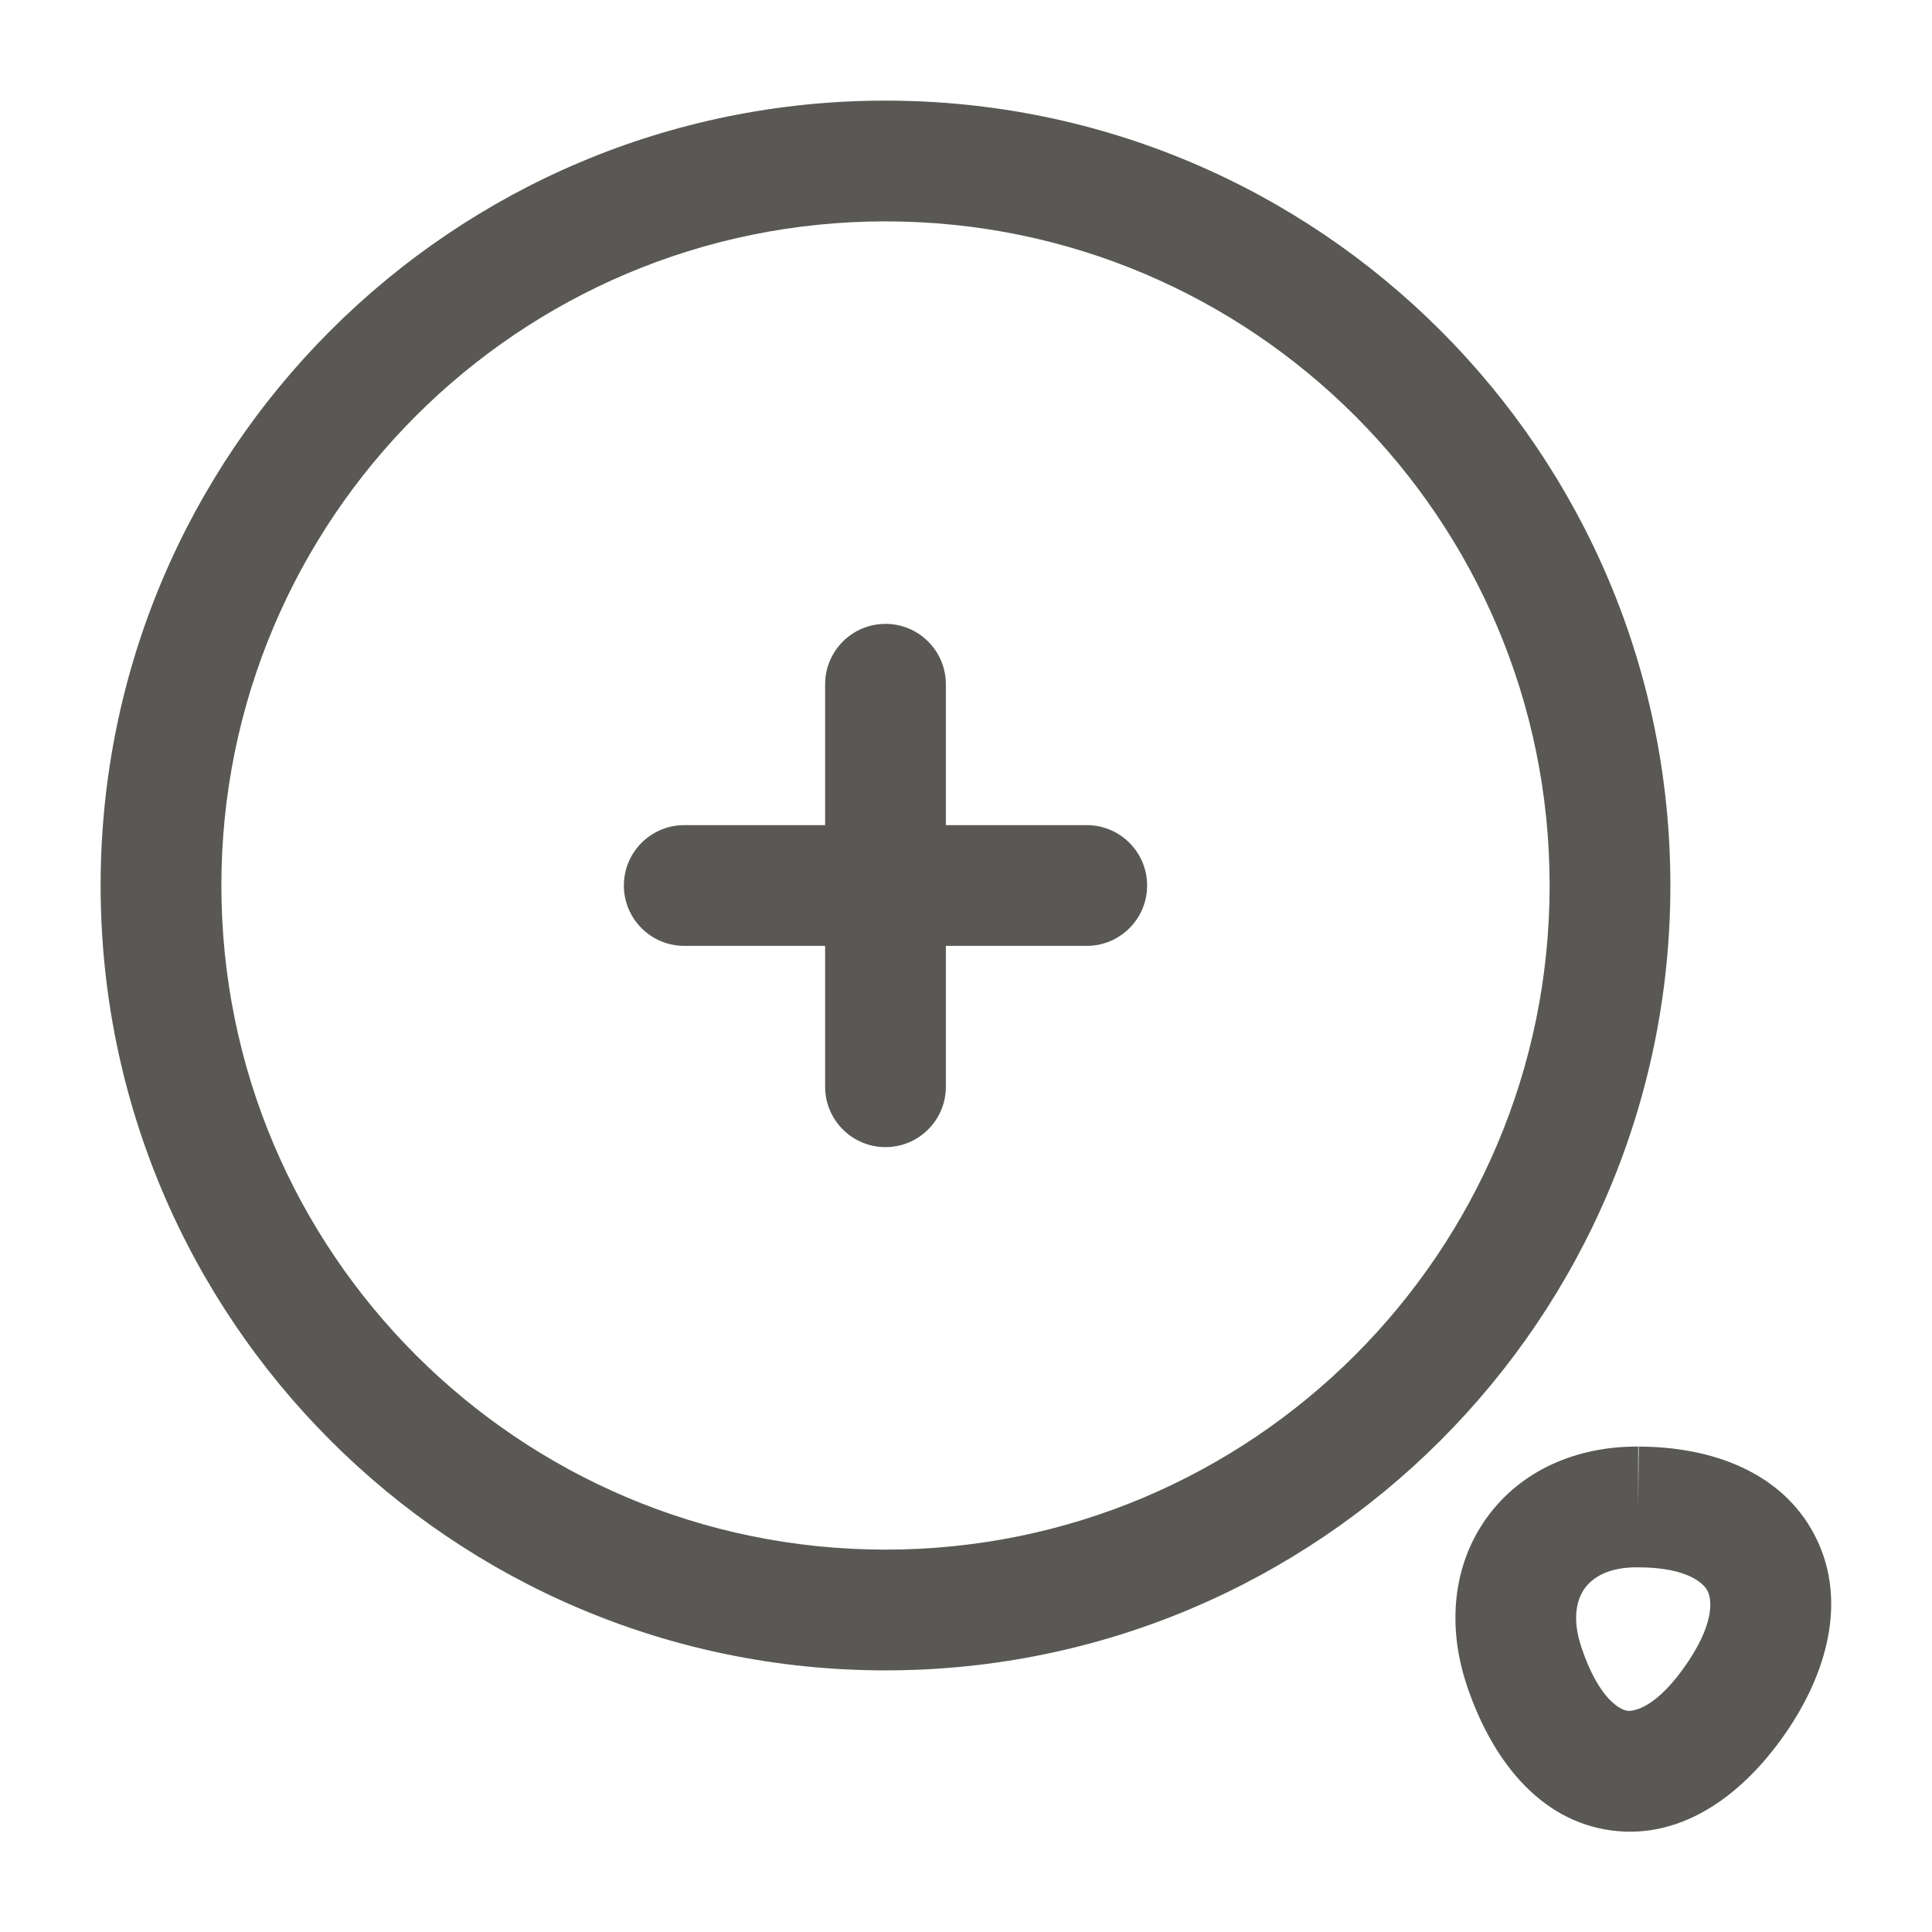 <svg width="24" height="24" viewBox="0 0 24 24" fill="none" xmlns="http://www.w3.org/2000/svg">
<path fill-rule="evenodd" clip-rule="evenodd" d="M11 2.75C6.444 2.75 2.75 6.444 2.75 11C2.75 15.556 6.444 19.25 11 19.25C15.556 19.25 19.25 15.556 19.25 11C19.25 6.444 15.556 2.75 11 2.75ZM1.25 11C1.25 5.615 5.615 1.25 11 1.25C16.385 1.25 20.75 5.615 20.75 11C20.75 16.385 16.385 20.75 11 20.75C5.615 20.75 1.25 16.385 1.25 11ZM11 7.75C11.414 7.75 11.75 8.086 11.75 8.5V10.25H13.5C13.914 10.25 14.25 10.586 14.25 11C14.25 11.414 13.914 11.75 13.5 11.75H11.75V13.5C11.75 13.914 11.414 14.25 11 14.25C10.586 14.25 10.25 13.914 10.25 13.5V11.75H8.5C8.086 11.75 7.75 11.414 7.75 11C7.75 10.586 8.086 10.25 8.5 10.25H10.25V8.5C10.25 8.086 10.586 7.75 11 7.75ZM18.469 18.854C18.891 18.267 19.584 17.964 20.353 17.97C20.354 17.97 20.355 17.97 20.357 17.97L20.35 18.72V17.97C20.351 17.97 20.352 17.97 20.353 17.97C21.264 17.971 22.123 18.286 22.532 19.051C22.942 19.816 22.728 20.706 22.225 21.465L22.225 21.465C21.695 22.263 20.921 22.86 20.015 22.738C19.11 22.617 18.52 21.837 18.218 20.926L18.218 20.925C17.976 20.194 18.047 19.44 18.469 18.854ZM19.642 20.455C19.87 21.142 20.15 21.243 20.215 21.252C20.279 21.26 20.575 21.237 20.975 20.635M19.642 20.455C19.523 20.096 19.593 19.86 19.686 19.731C19.778 19.603 19.974 19.466 20.343 19.47V19.47H20.35C20.977 19.47 21.167 19.679 21.21 19.759C21.253 19.839 21.322 20.113 20.975 20.635" fill="#595854"/>
</svg>

